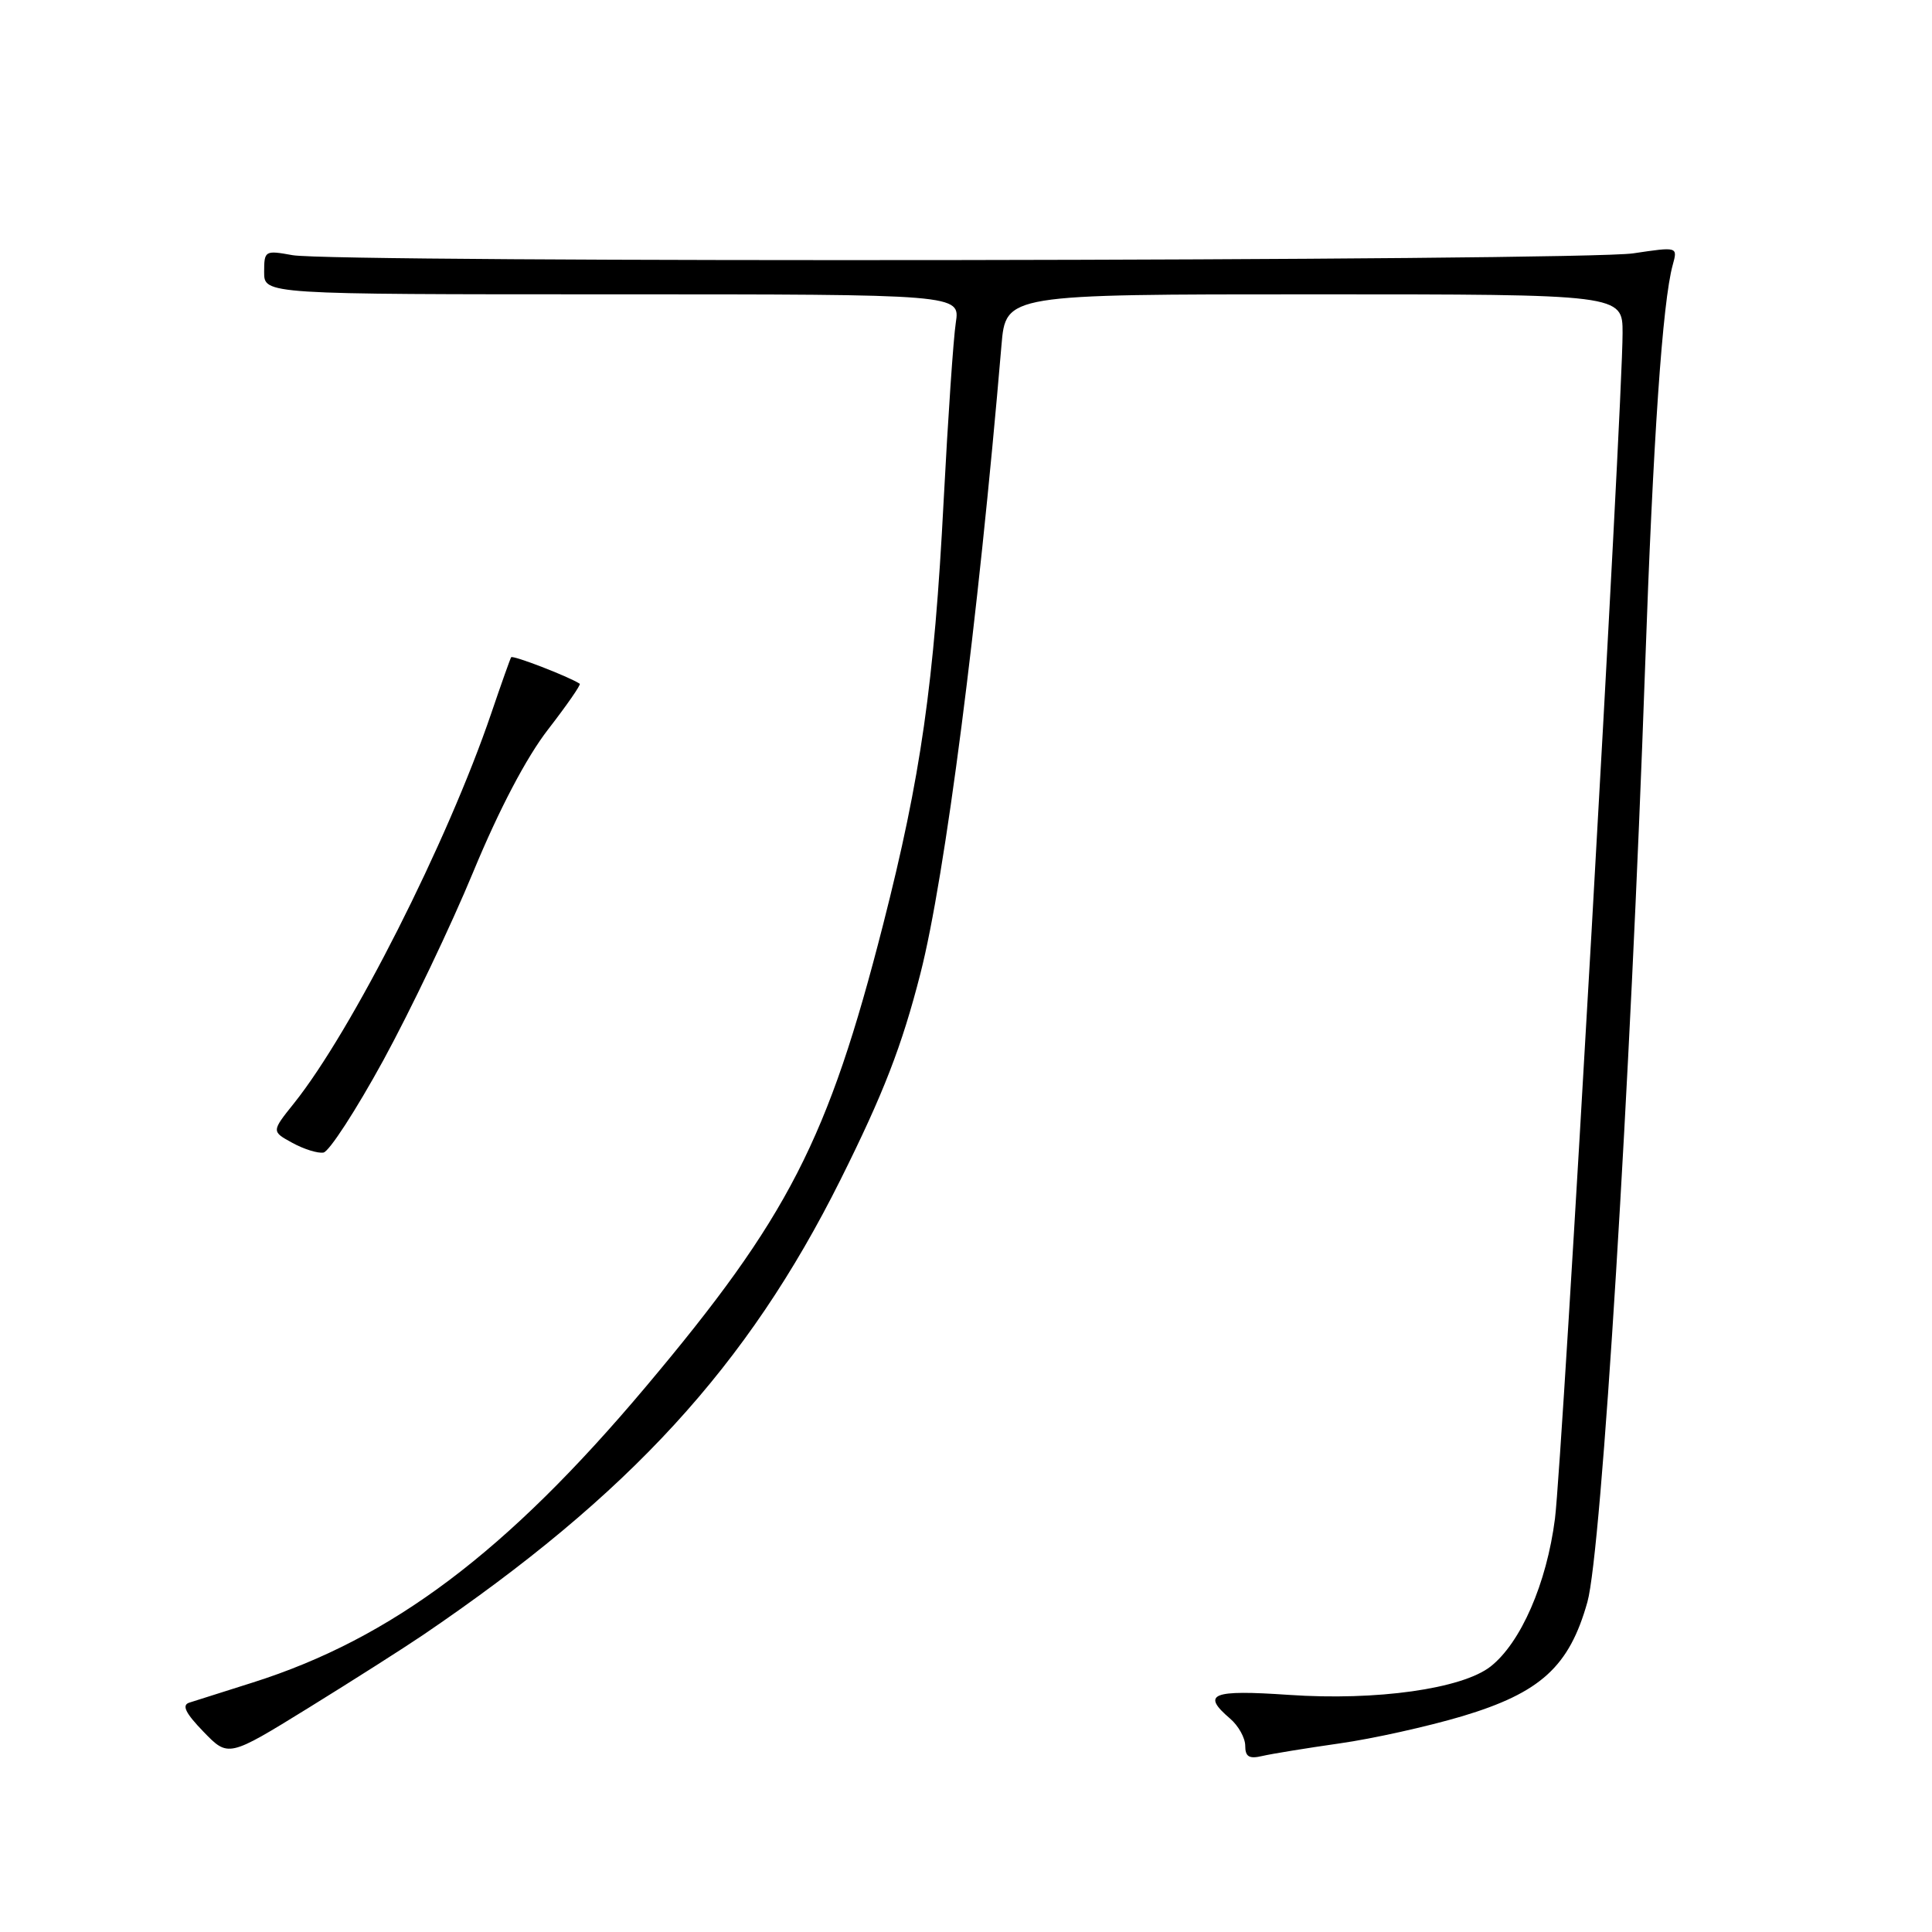 <?xml version="1.0" encoding="UTF-8" standalone="no"?>
<!DOCTYPE svg PUBLIC "-//W3C//DTD SVG 1.1//EN" "http://www.w3.org/Graphics/SVG/1.1/DTD/svg11.dtd" >
<svg xmlns="http://www.w3.org/2000/svg" xmlns:xlink="http://www.w3.org/1999/xlink" version="1.1" viewBox="0 0 256 256">
 <g >
 <path fill="currentColor"
d=" M 56.00 216.68 C 83.41 198.07 99.04 181.03 111.38 156.30 C 117.06 144.91 119.50 138.63 121.96 129.00 C 125.23 116.23 129.60 82.33 132.70 45.75 C 133.27 39.00 133.27 39.00 174.13 39.00 C 215.00 39.00 215.00 39.00 215.00 44.13 C 215.00 53.79 207.03 193.49 206.04 201.24 C 204.94 209.82 201.52 217.66 197.51 220.82 C 193.73 223.78 182.39 225.38 170.78 224.58 C 160.53 223.88 159.15 224.44 163.00 227.73 C 164.10 228.67 165.00 230.29 165.00 231.33 C 165.00 232.78 165.52 233.09 167.25 232.68 C 168.49 232.39 173.10 231.64 177.50 231.01 C 181.90 230.39 189.21 228.76 193.75 227.41 C 204.15 224.29 207.94 220.83 210.34 212.27 C 212.22 205.59 216.05 143.48 217.98 88.50 C 219.04 58.28 220.29 39.97 221.65 35.09 C 222.31 32.69 222.31 32.69 216.41 33.57 C 209.49 34.60 44.28 34.83 38.75 33.81 C 35.11 33.15 35.00 33.21 35.00 36.06 C 35.00 39.00 35.00 39.00 81.11 39.00 C 127.22 39.00 127.22 39.00 126.65 42.75 C 126.33 44.81 125.61 55.42 125.04 66.32 C 123.79 90.52 122.01 102.96 117.02 122.50 C 109.73 151.04 104.45 161.32 85.55 183.78 C 67.14 205.66 51.93 217.10 33.50 222.94 C 29.65 224.16 25.86 225.36 25.08 225.61 C 24.06 225.94 24.57 226.99 26.96 229.46 C 30.25 232.86 30.25 232.86 40.88 226.30 C 46.72 222.69 53.52 218.36 56.00 216.68 Z  M 50.79 140.50 C 54.39 133.90 59.77 122.65 62.72 115.50 C 66.13 107.26 69.75 100.36 72.62 96.66 C 75.11 93.44 77.00 90.72 76.82 90.60 C 75.33 89.63 67.93 86.78 67.73 87.09 C 67.59 87.32 66.41 90.65 65.10 94.50 C 59.30 111.55 46.62 136.61 38.94 146.21 C 35.97 149.92 35.97 149.92 38.73 151.43 C 40.26 152.27 42.11 152.85 42.86 152.72 C 43.61 152.60 47.18 147.10 50.79 140.50 Z "/>
</g>
</svg>
